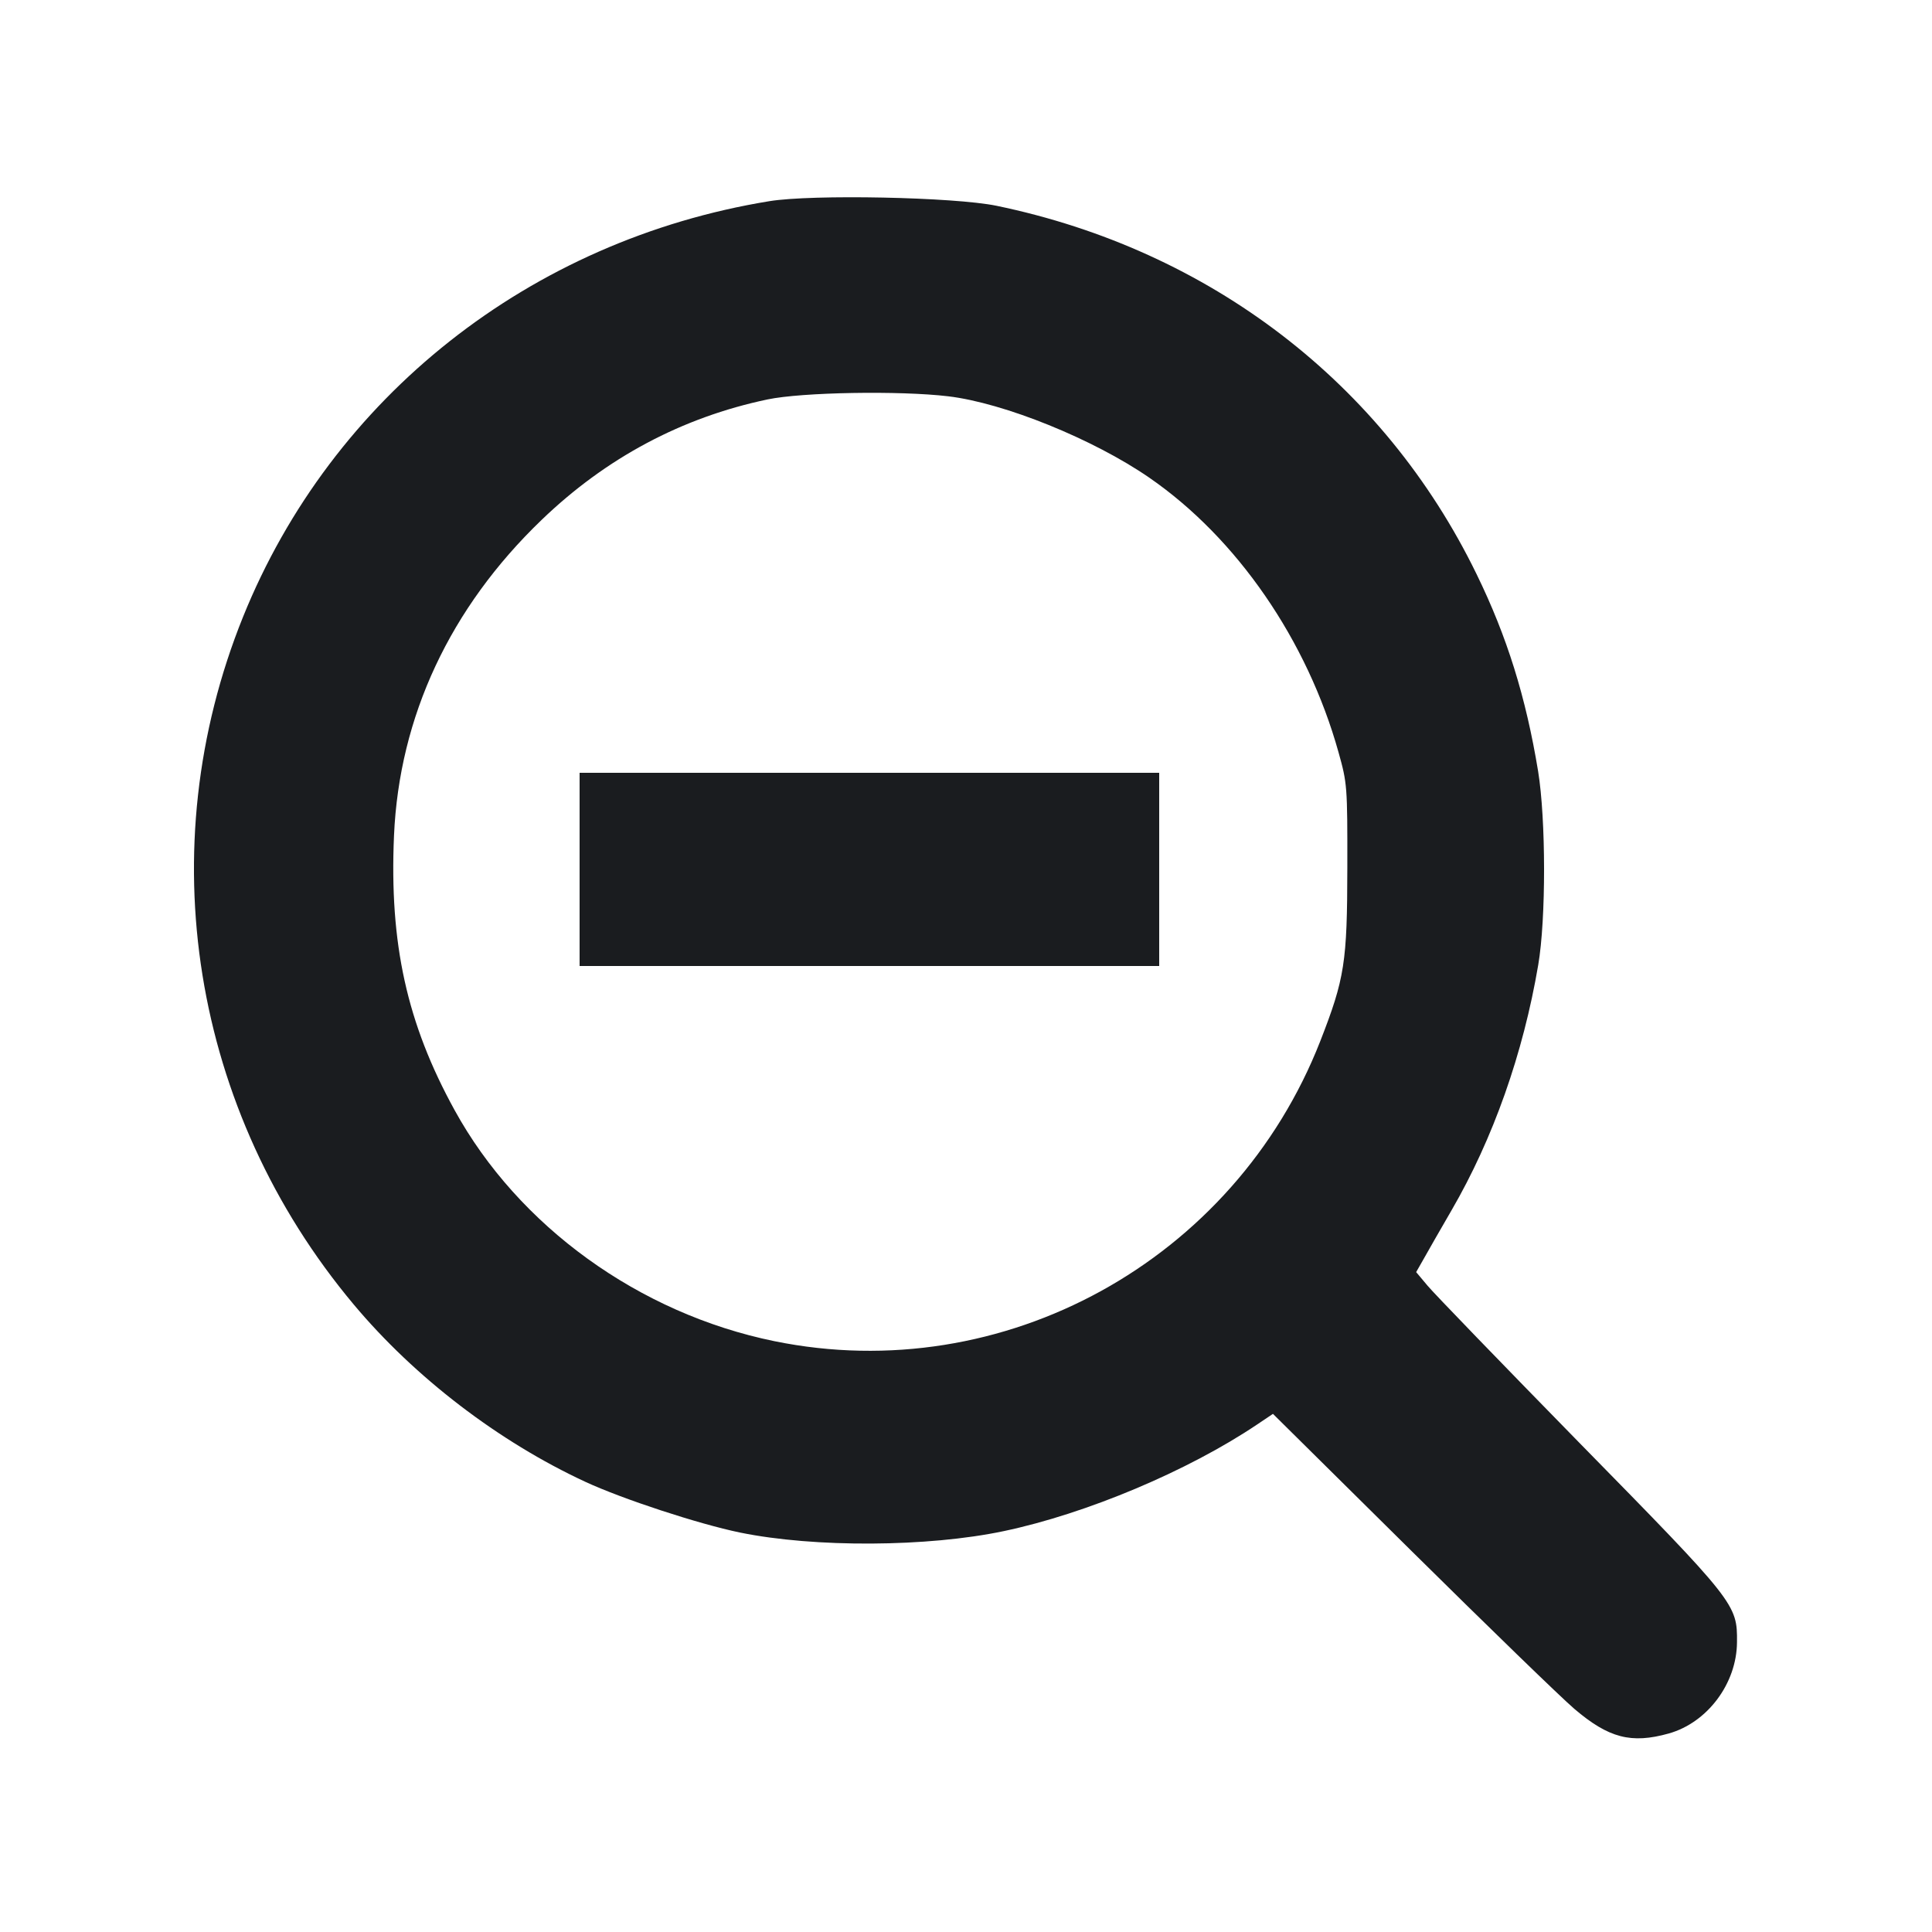 <svg width="16" height="16" viewBox="0 0 16 16" fill="none" xmlns="http://www.w3.org/2000/svg"><path d="M6.372 1.666 C 4.391 1.989,2.749 3.286,2.013 5.108 C 1.237 7.030,1.587 9.201,2.930 10.804 C 3.436 11.408,4.130 11.939,4.848 12.272 C 5.154 12.414,5.785 12.621,6.129 12.692 C 6.745 12.818,7.683 12.813,8.313 12.680 C 8.997 12.536,9.838 12.182,10.411 11.797 L 10.542 11.709 11.691 12.846 C 12.323 13.471,12.929 14.059,13.038 14.152 C 13.322 14.394,13.509 14.443,13.820 14.356 C 14.140 14.266,14.383 13.942,14.385 13.600 C 14.388 13.286,14.375 13.269,13.078 11.947 C 12.439 11.294,11.873 10.709,11.822 10.647 L 11.728 10.535 11.793 10.421 C 11.828 10.358,11.930 10.180,12.020 10.025 C 12.366 9.429,12.614 8.726,12.739 7.991 C 12.804 7.610,12.803 6.787,12.738 6.387 C 12.637 5.774,12.481 5.272,12.228 4.754 C 11.459 3.174,10.019 2.070,8.252 1.704 C 7.901 1.632,6.728 1.608,6.372 1.666 M7.853 3.282 C 8.315 3.337,9.054 3.636,9.518 3.956 C 10.244 4.457,10.826 5.302,11.085 6.230 C 11.157 6.487,11.159 6.510,11.158 7.187 C 11.157 7.971,11.136 8.104,10.934 8.622 C 10.222 10.442,8.309 11.494,6.413 11.107 C 5.293 10.878,4.293 10.155,3.765 9.194 C 3.369 8.474,3.224 7.814,3.263 6.920 C 3.306 5.935,3.727 5.034,4.485 4.306 C 5.019 3.792,5.647 3.457,6.356 3.308 C 6.641 3.248,7.451 3.234,7.853 3.282 M4.800 7.200 L 4.800 8.000 7.200 8.000 L 9.600 8.000 9.600 7.200 L 9.600 6.400 7.200 6.400 L 4.800 6.400 4.800 7.200 " fill="#1A1C1F" stroke="none" fill-rule="evenodd"></path></svg>